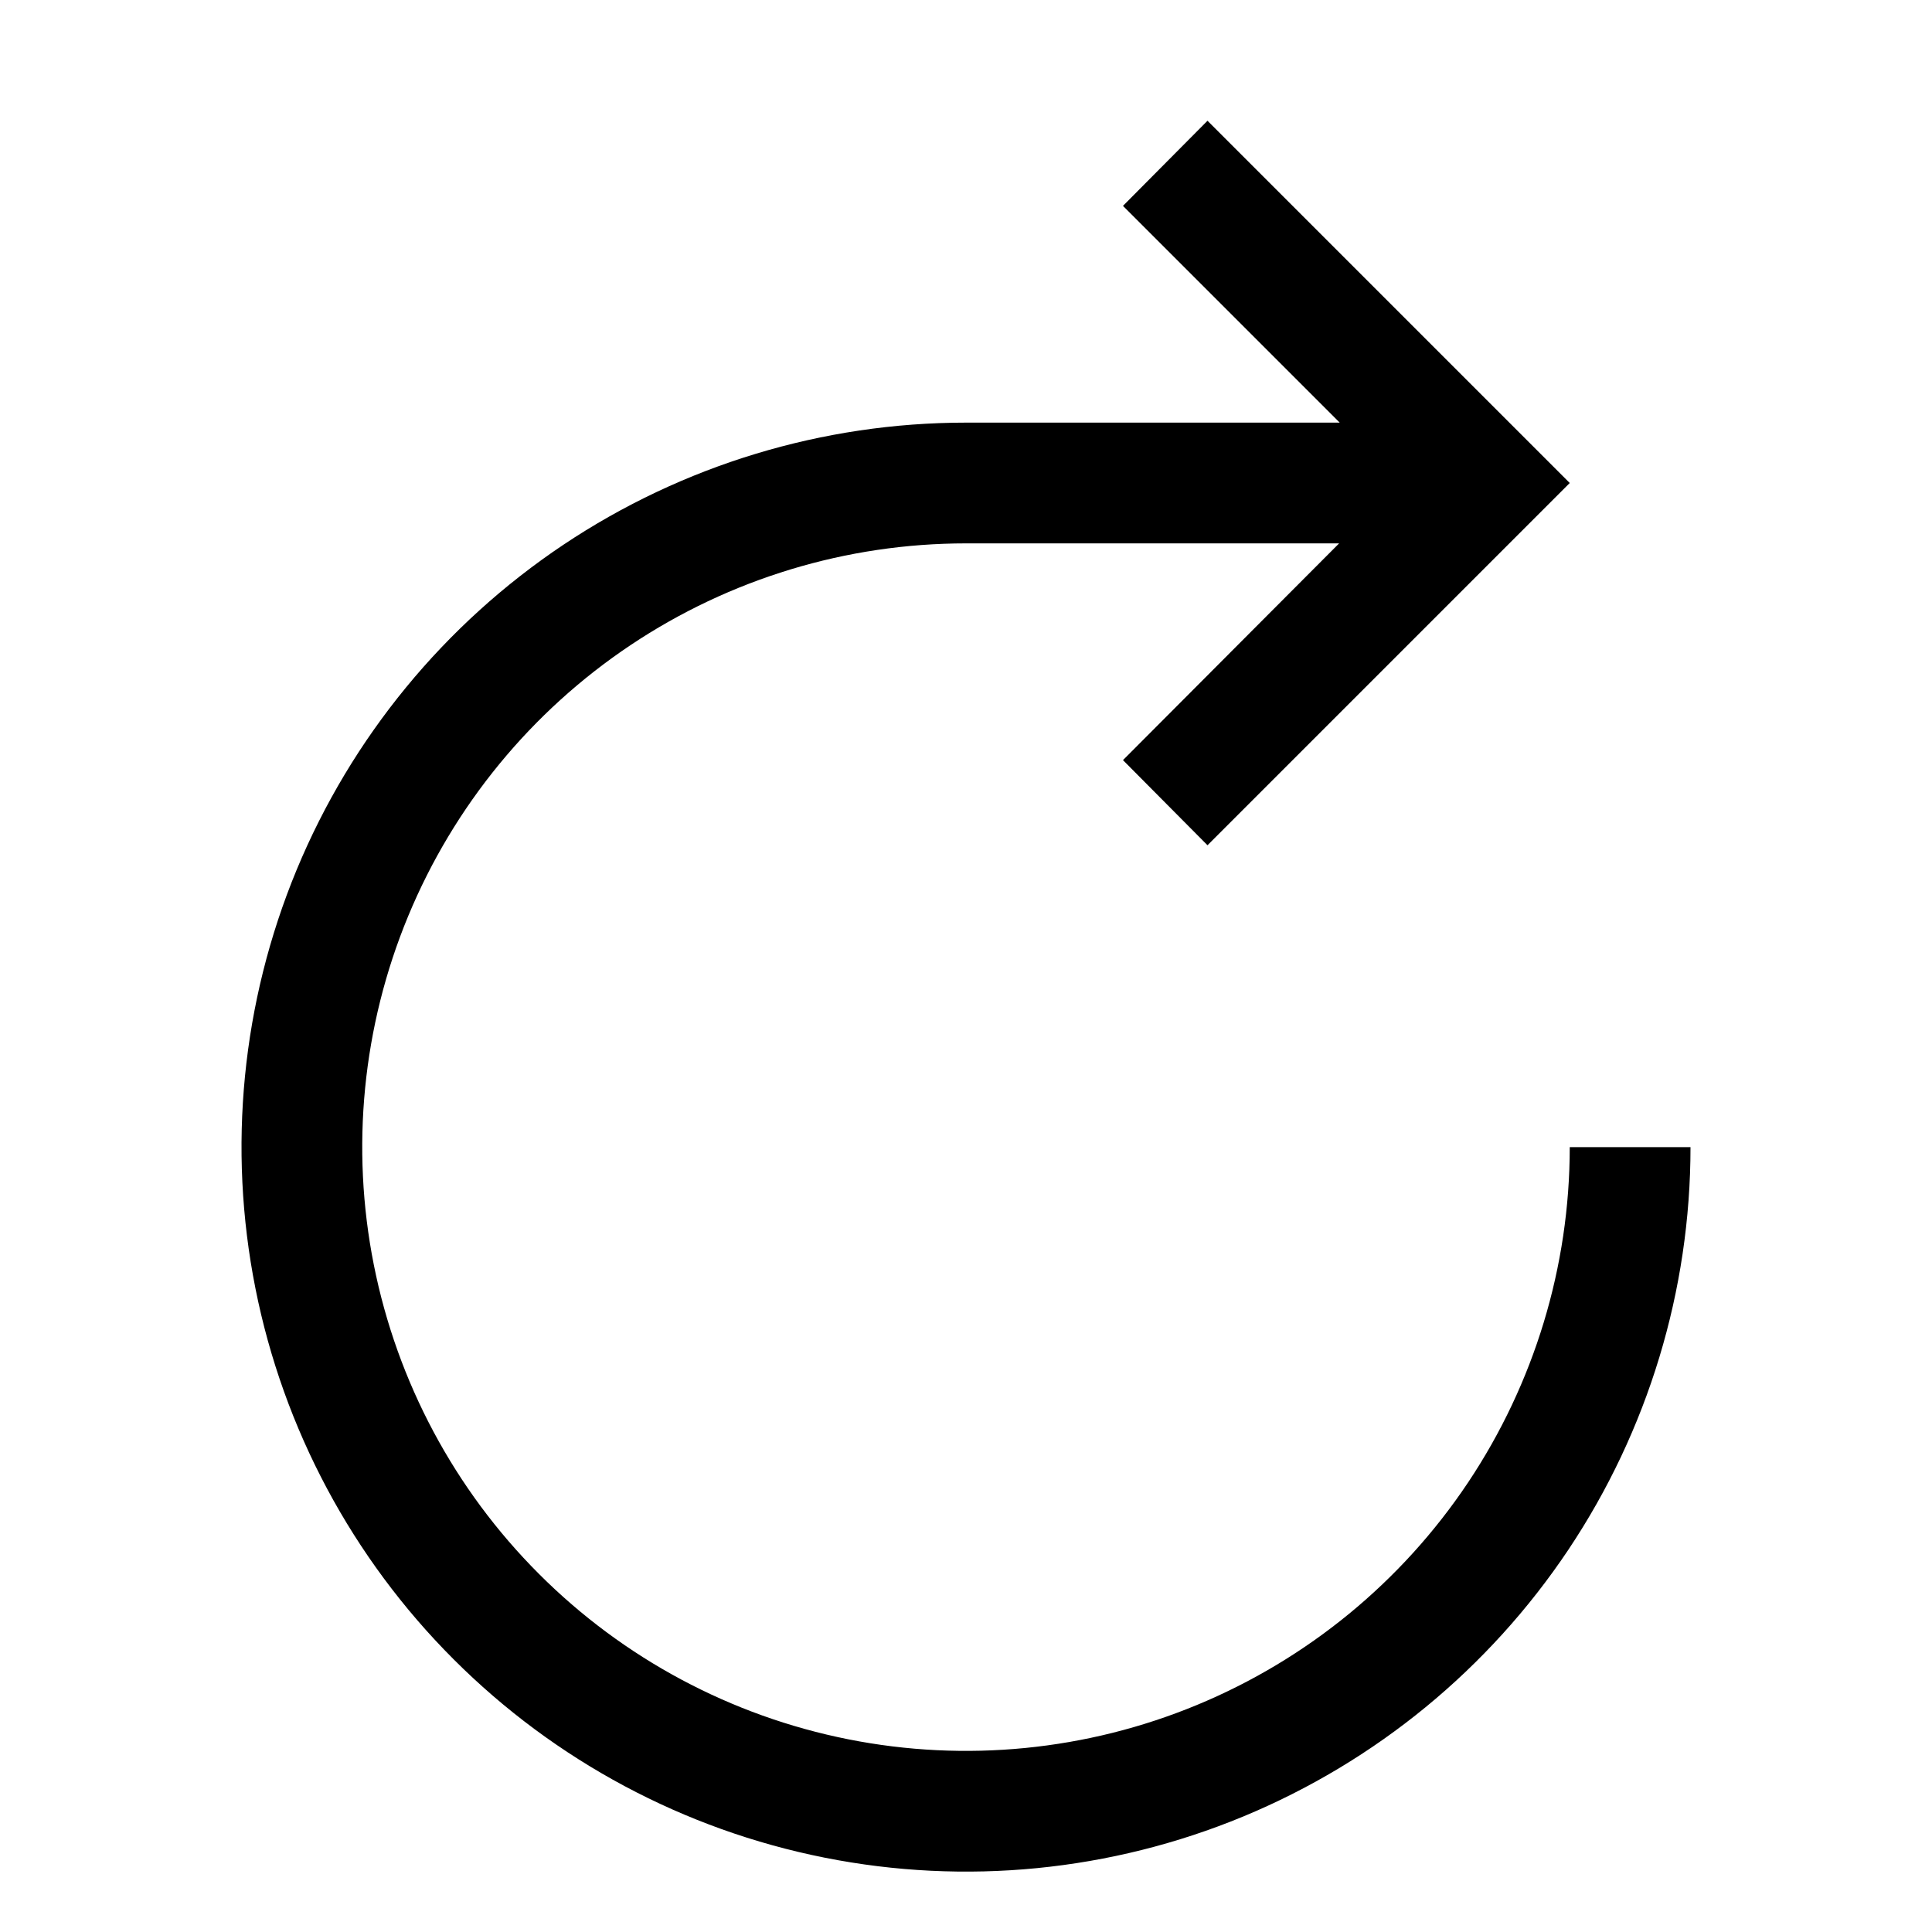<svg width="32" height="32" viewBox="0 0 32 32" fill="none" xmlns="http://www.w3.org/2000/svg">
<path d="M26 19C26 20.978 25.413 22.911 24.315 24.556C23.216 26.2 21.654 27.482 19.827 28.239C18 28.996 15.989 29.194 14.049 28.808C12.109 28.422 10.327 27.47 8.929 26.071C7.53 24.673 6.578 22.891 6.192 20.951C5.806 19.011 6.004 17 6.761 15.173C7.518 13.346 8.8 11.784 10.444 10.685C12.089 9.586 14.022 9 16 9H22.18L18.6 12.59L20 14L26 8L20 2L18.6 3.41L22.19 7H16C13.627 7 11.306 7.704 9.333 9.022C7.36 10.341 5.822 12.215 4.913 14.408C4.005 16.601 3.768 19.013 4.231 21.341C4.694 23.669 5.836 25.807 7.515 27.485C9.193 29.163 11.331 30.306 13.659 30.769C15.987 31.232 18.399 30.995 20.592 30.087C22.785 29.178 24.659 27.64 25.978 25.667C27.296 23.693 28 21.373 28 19H26Z" fill="black"/>
</svg>
